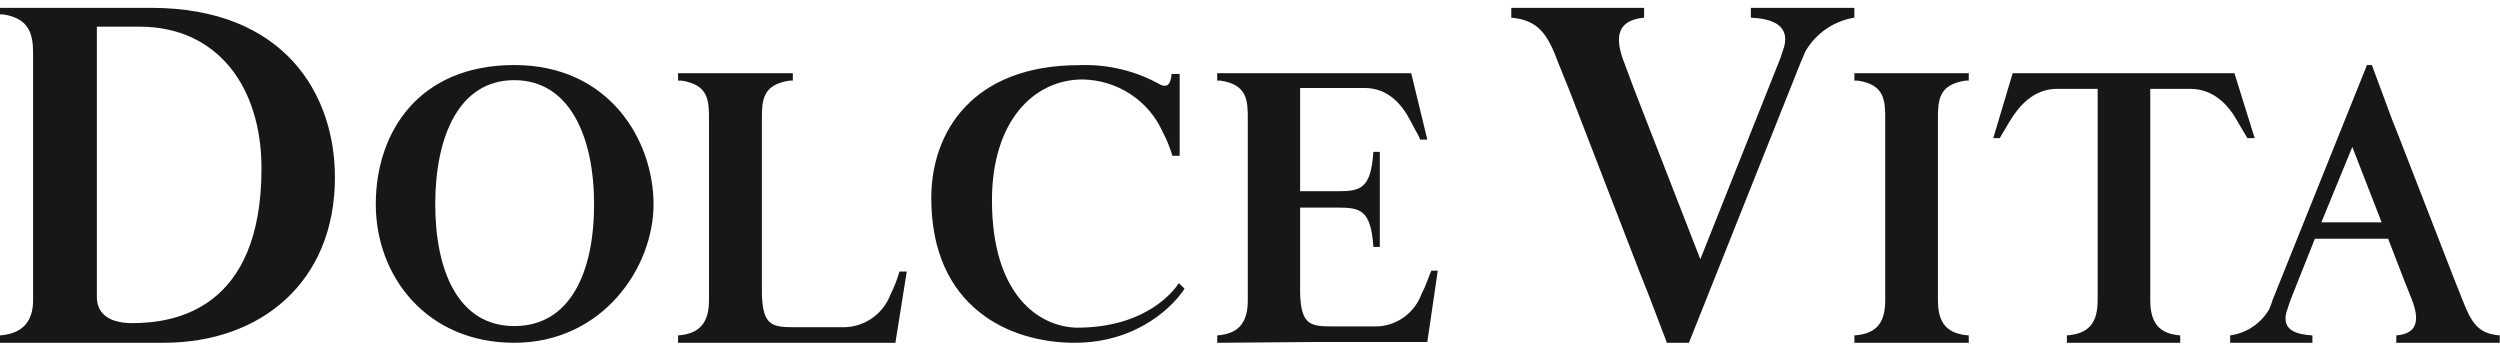 <svg width="223" height="31" viewBox="0 0 223 31" fill="none" xmlns="http://www.w3.org/2000/svg">
<path fill-rule="evenodd" clip-rule="evenodd" d="M2.952 24.951V26.777C2.952 28.749 1.944 29.771 0 29.918V30.575H14.614C23.253 30.575 29.876 25.17 29.876 15.82C29.876 8.442 25.412 0.699 13.462 0.699H0V1.284H0.288C2.664 1.649 2.952 3.11 2.952 4.79V24.951ZM8.639 4.571V2.379H12.454C19.365 2.379 23.325 7.712 23.325 15.016C23.325 27.58 15.622 28.822 11.806 28.822C9.503 28.822 8.639 27.799 8.639 26.484V4.571Z" fill="#171719"/>
<path fill-rule="evenodd" clip-rule="evenodd" d="M63.532 30.578H79.869L80.885 24.219H80.232C80.032 24.925 79.764 25.611 79.433 26.265C79.114 27.114 78.548 27.846 77.81 28.367C77.072 28.889 76.196 29.175 75.295 29.189H71.011C68.905 29.189 68.034 29.116 67.961 26.192V10.697C67.961 9.016 67.961 7.554 70.43 7.189H70.72V6.531H60.482V7.189H60.773C63.242 7.554 63.242 9.016 63.242 10.697V26.777C63.242 28.75 62.443 29.774 60.482 29.92V30.578H63.532Z" fill="#171719"/>
<path fill-rule="evenodd" clip-rule="evenodd" d="M33.52 18.224C33.52 24.613 38.025 30.576 45.872 30.576C53.718 30.576 58.296 23.903 58.296 18.224C58.296 12.545 54.372 5.801 45.872 5.801C37.371 5.801 33.52 11.764 33.52 18.224ZM38.824 18.224C38.824 12.19 40.931 7.15 45.872 7.15C50.812 7.15 52.992 12.19 52.992 18.224C52.992 24.258 50.885 29.085 45.872 29.085C40.859 29.085 38.824 24.116 38.824 18.224Z" fill="#171719"/>
<path fill-rule="evenodd" clip-rule="evenodd" d="M105.226 6.592H104.505C104.432 7.514 104.144 7.798 103.566 7.585C101.356 6.328 98.829 5.712 96.277 5.811C86.751 5.811 83.07 11.772 83.07 17.661C83.07 27.383 89.999 30.576 95.844 30.576C101.69 30.576 104.865 27.028 105.659 25.751L105.154 25.254C104.793 25.822 102.34 29.228 96.061 29.228C92.669 29.157 88.483 26.318 88.483 17.874C88.483 10.778 92.236 7.088 96.566 7.088C98.088 7.113 99.571 7.568 100.838 8.398C102.105 9.229 103.102 10.399 103.711 11.772C104.073 12.45 104.363 13.163 104.577 13.9H105.226V6.592Z" fill="#171719"/>
<path fill-rule="evenodd" clip-rule="evenodd" d="M117.479 30.505H127.316L128.25 24.146H127.675C127.46 24.584 127.244 25.388 126.813 26.192C126.506 27.046 125.949 27.784 125.217 28.307C124.486 28.829 123.614 29.112 122.721 29.116H118.987C116.904 29.116 116.043 29.043 115.971 26.119V18.518H119.346C121.356 18.518 122.29 18.737 122.505 22.026H123.08V13.548H122.505C122.29 16.837 121.356 17.056 119.346 17.056H115.971V7.847H121.715C123.869 7.847 125.09 9.382 125.808 10.77C126.526 12.159 126.526 12.013 126.67 12.451H127.316L125.88 6.531H108.575V7.189H108.862C111.304 7.554 111.304 9.016 111.304 10.697V26.777C111.304 28.75 110.514 29.774 108.575 29.92V30.578L117.479 30.505Z" fill="#171719"/>
<path fill-rule="evenodd" clip-rule="evenodd" d="M168.161 24.95V26.777C168.161 28.823 167.366 29.774 165.412 29.92V30.578H175.614V29.92C173.66 29.774 172.864 28.823 172.864 26.777V10.697C172.864 9.016 172.864 7.554 175.324 7.189H175.614V6.531H165.412V7.189H165.702C168.161 7.554 168.161 9.016 168.161 10.697V24.95Z" fill="#171719"/>
<path fill-rule="evenodd" clip-rule="evenodd" d="M187.111 24.933V26.765C187.111 28.818 186.317 29.771 184.368 29.918V30.578H194.475V29.918C192.598 29.771 191.804 28.818 191.804 26.765V7.924H195.341C197.579 7.924 198.879 9.537 199.601 10.857L200.467 12.323H201.117L199.312 6.531H179.531L177.799 12.323H178.376L179.243 10.857C180.037 9.537 181.336 7.924 183.502 7.924H187.111V24.933Z" fill="#171719"/>
<path fill-rule="evenodd" clip-rule="evenodd" d="M214.404 24.875L215.13 26.703C215.929 28.749 215.493 29.772 213.75 29.918V30.576H222.976V29.918C221.015 29.772 220.433 28.749 219.634 26.703L218.908 24.875L213.968 12.159L213.387 10.697L211.57 5.801H211.134L202.707 26.776C202.635 27.068 202.489 27.36 202.417 27.579C202.049 28.209 201.545 28.747 200.941 29.152C200.337 29.558 199.649 29.819 198.93 29.918V30.576H206.267V29.918C205.032 29.845 203.506 29.553 203.942 27.872L204.306 26.776L206.485 21.294H213.023L214.404 24.875ZM207.066 19.833L209.827 13.109L212.442 19.833H207.066Z" fill="#171719"/>
<path fill-rule="evenodd" clip-rule="evenodd" d="M145.782 8.004L144.909 5.666C143.892 3.11 144.4 1.795 146.654 1.576V0.699H134.805V1.576C137.276 1.795 138.076 3.11 139.021 5.666L139.966 8.004L146.29 24.366L147.017 26.192L148.689 30.575H150.652L160.611 5.593L161.047 4.571C161.509 3.779 162.14 3.099 162.894 2.581C163.648 2.063 164.507 1.72 165.409 1.576V0.699H156.177V1.576C157.776 1.649 159.666 2.087 159.157 4.132C159.012 4.571 158.867 5.082 158.649 5.593L151.67 23.124L145.782 8.004Z" fill="#171719"/>
</svg>
